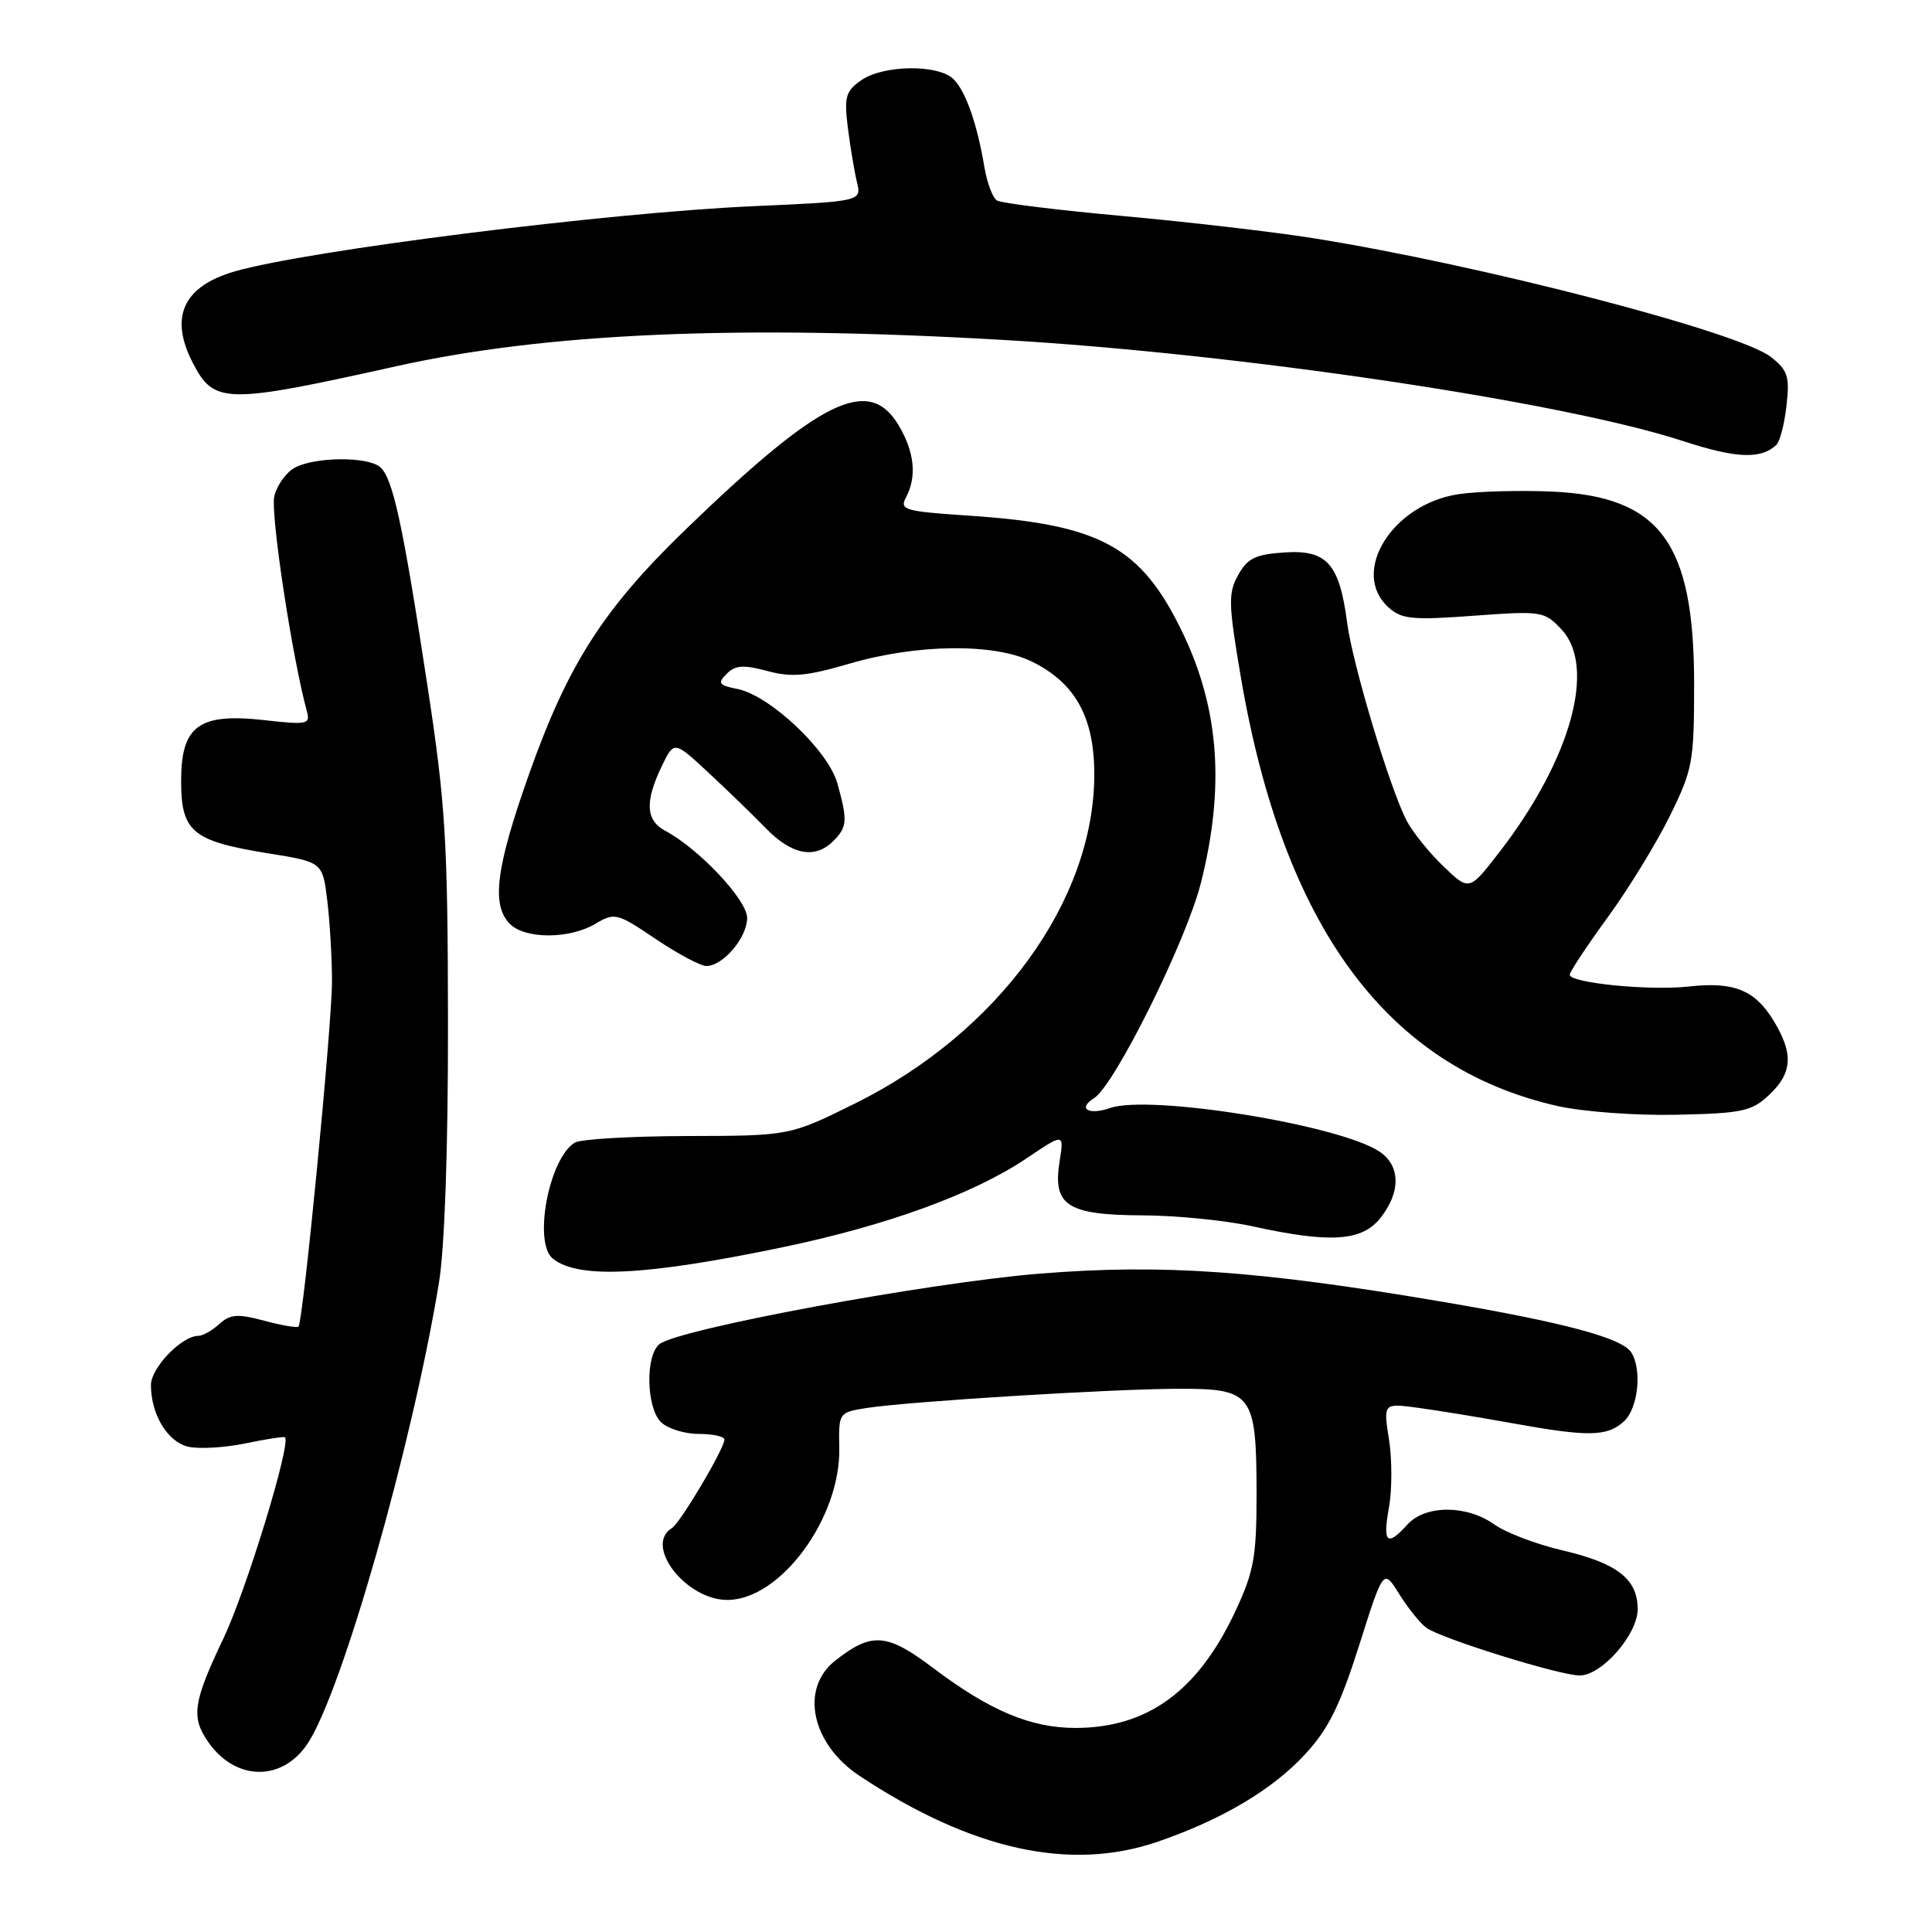 <?xml version="1.0" encoding="UTF-8" standalone="no"?>
<!DOCTYPE svg PUBLIC "-//W3C//DTD SVG 1.1//EN" "http://www.w3.org/Graphics/SVG/1.1/DTD/svg11.dtd" >
<svg xmlns="http://www.w3.org/2000/svg" xmlns:xlink="http://www.w3.org/1999/xlink" version="1.1" viewBox="0 0 256 256">
 <g >
 <path fill="currentColor"
d=" M 153.39 244.04 C 161.94 241.10 168.63 237.13 172.97 232.41 C 176.02 229.11 177.57 225.97 180.09 218.03 C 183.31 207.86 183.31 207.86 185.38 211.18 C 186.51 213.01 188.13 215.03 188.97 215.67 C 190.80 217.07 206.73 222.03 209.33 222.01 C 212.26 221.99 217.00 216.57 217.00 213.23 C 217.00 209.23 214.31 207.13 206.98 205.42 C 203.56 204.62 199.51 203.08 197.98 201.98 C 194.33 199.39 188.86 199.40 186.50 202.00 C 183.79 205.00 183.19 204.45 184.04 199.78 C 184.46 197.46 184.47 193.40 184.05 190.74 C 183.29 185.92 183.29 185.92 187.89 186.54 C 190.43 186.88 196.04 187.80 200.36 188.58 C 210.48 190.41 212.94 190.37 215.17 188.35 C 217.06 186.63 217.61 181.51 216.15 179.20 C 214.93 177.29 207.29 175.24 191.18 172.50 C 166.74 168.35 154.02 167.46 137.81 168.76 C 123.04 169.95 89.76 176.12 87.36 178.12 C 85.50 179.66 85.64 186.49 87.57 188.43 C 88.44 189.29 90.69 190.00 92.57 190.00 C 94.46 190.00 96.00 190.34 95.99 190.75 C 95.98 191.96 90.14 201.80 89.02 202.49 C 85.30 204.78 90.88 212.00 96.38 212.00 C 103.41 212.00 111.41 201.12 111.21 191.83 C 111.12 187.19 111.15 187.15 114.81 186.57 C 120.31 185.71 147.38 184.03 156.21 184.02 C 165.97 184.00 166.49 184.70 166.50 198.00 C 166.50 206.32 166.15 208.24 163.69 213.50 C 158.75 224.07 152.05 228.96 142.50 228.96 C 136.55 228.96 131.11 226.66 123.57 220.96 C 117.50 216.39 115.50 216.24 110.66 220.05 C 105.96 223.75 107.52 231.10 113.92 235.33 C 128.75 245.14 141.80 248.02 153.39 244.04 Z  M 40.73 231.08 C 45.27 224.33 54.62 191.53 58.16 170.00 C 58.92 165.33 59.38 152.31 59.36 135.50 C 59.33 111.39 59.04 106.62 56.66 91.00 C 53.36 69.32 52.05 63.28 50.34 61.87 C 48.66 60.47 41.75 60.53 39.06 61.97 C 37.94 62.57 36.72 64.26 36.35 65.73 C 35.80 67.92 38.71 87.14 40.68 94.31 C 41.13 95.96 40.65 96.06 35.10 95.43 C 26.36 94.44 24.00 96.15 24.00 103.47 C 24.00 110.22 25.47 111.45 35.53 113.07 C 42.75 114.23 42.75 114.23 43.37 119.37 C 43.71 122.19 43.99 126.99 43.99 130.03 C 44.00 135.73 40.17 175.16 39.55 175.78 C 39.36 175.97 37.31 175.62 35.00 175.00 C 31.49 174.06 30.52 174.13 29.07 175.43 C 28.12 176.30 26.88 177.00 26.31 177.00 C 24.09 177.00 20.00 181.23 20.00 183.53 C 20.00 187.38 22.16 191.00 24.87 191.68 C 26.26 192.03 29.67 191.84 32.45 191.27 C 35.23 190.69 37.62 190.32 37.76 190.45 C 38.61 191.21 32.64 210.73 29.61 217.09 C 25.57 225.57 25.29 227.54 27.61 230.85 C 31.21 236.00 37.36 236.10 40.73 231.08 Z  M 103.50 165.31 C 117.44 162.42 128.97 158.23 136.02 153.49 C 141.00 150.13 141.00 150.13 140.40 153.90 C 139.47 159.73 141.40 160.99 151.32 161.04 C 155.82 161.05 162.43 161.71 166.00 162.50 C 176.29 164.76 180.48 164.48 182.93 161.37 C 185.65 157.91 185.57 154.42 182.74 152.56 C 177.35 149.03 152.31 145.00 147.09 146.82 C 144.24 147.81 142.74 146.90 144.96 145.52 C 147.67 143.85 157.17 124.73 159.12 117.01 C 162.32 104.33 161.56 93.92 156.69 83.81 C 151.19 72.40 145.84 69.48 128.29 68.32 C 119.86 67.76 119.17 67.55 120.04 65.92 C 121.53 63.14 121.17 59.80 119.01 56.25 C 115.07 49.79 108.66 52.96 90.86 70.15 C 79.95 80.70 75.27 88.00 70.11 102.55 C 65.71 114.96 65.07 119.93 67.57 122.43 C 69.59 124.45 75.44 124.45 78.87 122.42 C 81.45 120.89 81.75 120.96 86.88 124.42 C 89.80 126.39 92.83 128.00 93.60 128.00 C 95.81 128.00 99.00 124.23 99.00 121.63 C 99.00 119.25 92.64 112.48 88.14 110.08 C 85.57 108.70 85.43 106.26 87.65 101.60 C 89.31 98.14 89.31 98.14 93.81 102.32 C 96.29 104.62 99.74 107.96 101.48 109.75 C 104.93 113.30 107.99 113.87 110.43 111.43 C 112.27 109.58 112.33 108.74 110.96 103.81 C 109.75 99.45 102.03 92.16 97.71 91.29 C 95.23 90.80 95.04 90.53 96.29 89.28 C 97.44 88.14 98.51 88.06 101.67 88.91 C 104.89 89.78 106.86 89.60 112.55 87.94 C 121.51 85.32 131.71 85.20 136.72 87.66 C 142.48 90.48 145.00 95.04 145.00 102.61 C 145.00 119.32 132.29 136.81 113.31 146.21 C 104.64 150.50 104.64 150.50 91.07 150.53 C 83.61 150.55 76.89 150.94 76.15 151.41 C 72.73 153.53 70.63 164.65 73.25 166.77 C 76.58 169.48 85.47 169.05 103.50 165.31 Z  M 234.42 145.08 C 237.52 142.17 237.67 139.60 235.00 135.23 C 232.52 131.17 229.73 130.05 223.76 130.72 C 218.61 131.30 208.00 130.25 208.00 129.16 C 208.00 128.77 210.25 125.37 213.00 121.59 C 215.76 117.82 219.46 111.77 221.25 108.15 C 224.31 101.93 224.48 100.97 224.48 90.54 C 224.46 71.88 219.97 65.80 205.71 65.14 C 201.43 64.95 195.83 65.10 193.27 65.48 C 184.46 66.80 178.86 75.85 183.98 80.48 C 185.72 82.05 187.12 82.19 195.27 81.59 C 204.30 80.93 204.63 80.98 206.91 83.41 C 211.55 88.35 208.16 100.60 198.77 112.79 C 194.69 118.09 194.69 118.09 191.26 114.79 C 189.37 112.98 187.19 110.27 186.40 108.77 C 184.19 104.55 179.23 88.07 178.50 82.50 C 177.48 74.69 175.82 72.83 170.22 73.20 C 166.37 73.45 165.31 73.96 164.07 76.18 C 162.73 78.58 162.76 79.98 164.41 89.68 C 170.05 122.83 183.82 141.48 206.41 146.56 C 209.81 147.32 216.78 147.83 222.17 147.71 C 230.87 147.52 232.10 147.26 234.42 145.08 Z  M 235.36 58.97 C 235.84 58.53 236.45 56.18 236.72 53.75 C 237.16 49.87 236.90 49.07 234.65 47.30 C 230.43 43.98 196.14 35.08 174.00 31.56 C 168.78 30.73 157.45 29.41 148.83 28.63 C 140.20 27.85 132.68 26.92 132.11 26.57 C 131.54 26.22 130.80 24.26 130.45 22.21 C 129.48 16.42 127.98 12.12 126.35 10.49 C 124.35 8.50 117.04 8.58 114.11 10.64 C 112.06 12.07 111.84 12.84 112.34 16.89 C 112.66 19.42 113.20 22.67 113.54 24.09 C 114.17 26.68 114.17 26.68 99.84 27.32 C 80.57 28.17 40.76 33.18 31.11 35.96 C 24.27 37.94 22.40 42.01 25.55 48.09 C 28.37 53.54 29.84 53.57 52.50 48.53 C 72.40 44.11 97.85 43.01 132.89 45.04 C 164.20 46.85 207.07 53.23 223.00 58.44 C 230.03 60.74 233.31 60.88 235.36 58.97 Z "/>
</g>
</svg>